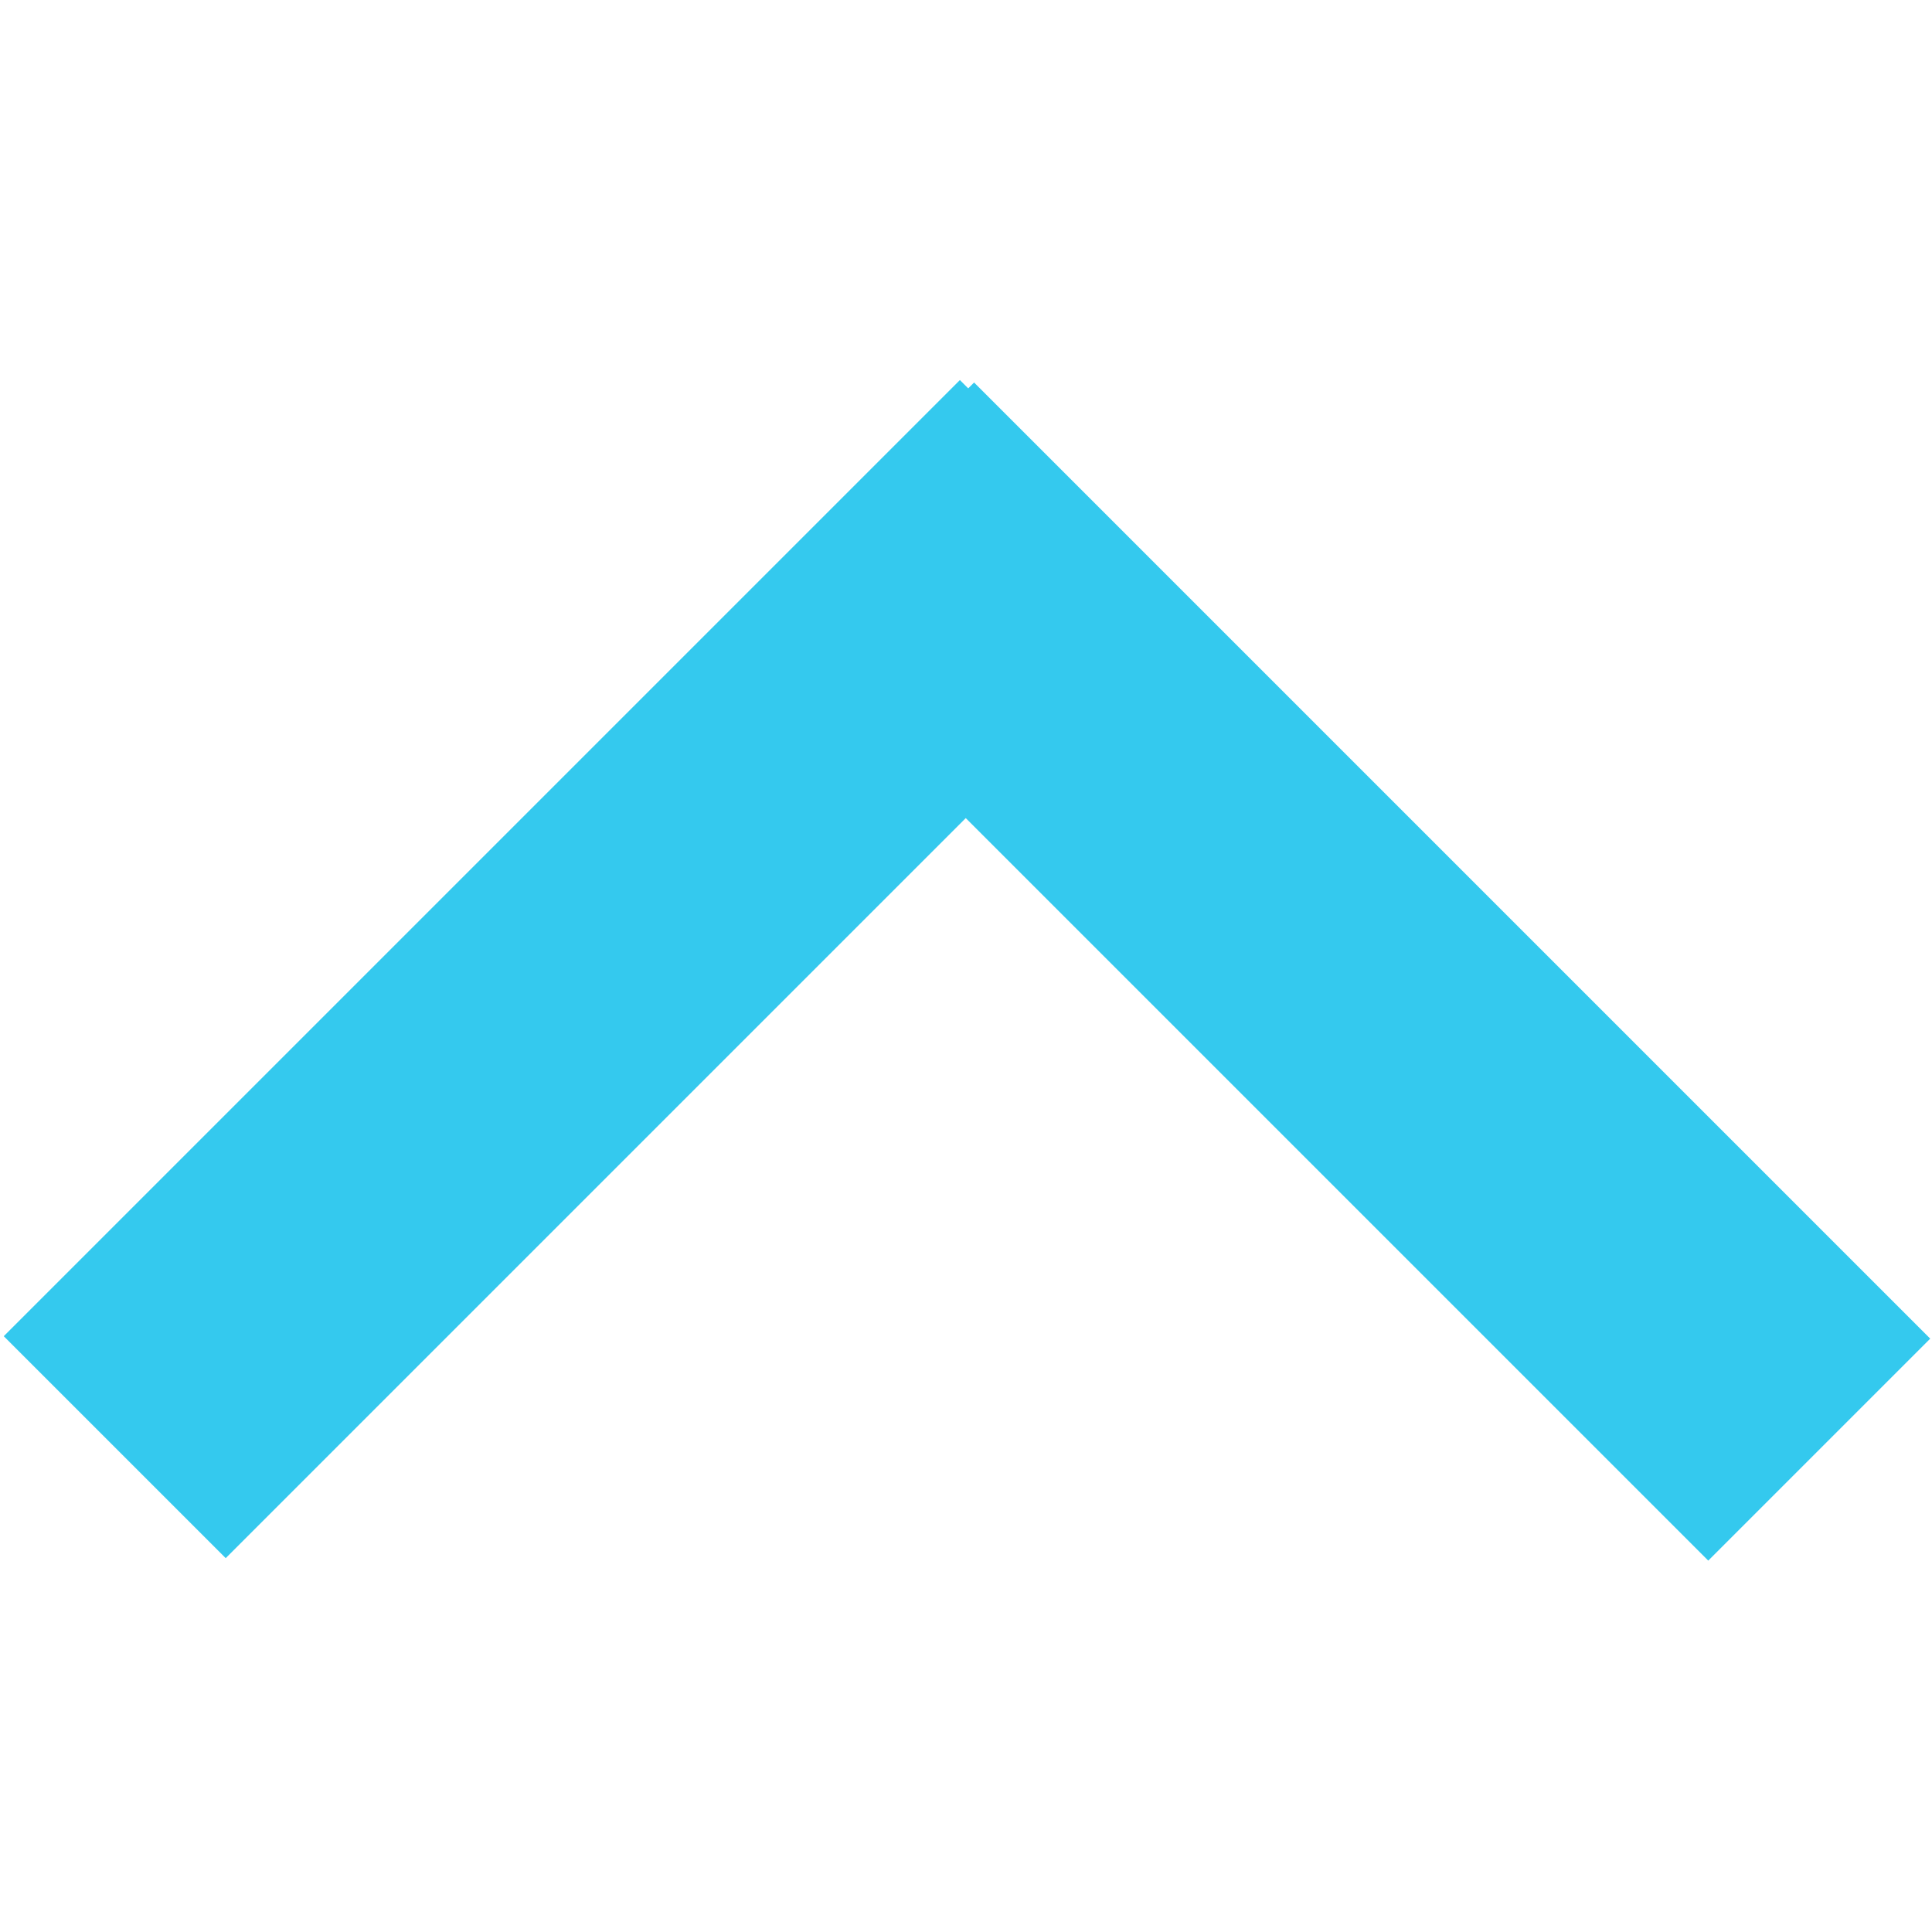 <?xml version="1.0" encoding="utf-8"?>
<!-- Generator: Adobe Illustrator 21.0.2, SVG Export Plug-In . SVG Version: 6.00 Build 0)  -->
<svg version="1.1" id="Layer_1" xmlns="http://www.w3.org/2000/svg" xmlns:xlink="http://www.w3.org/1999/xlink" x="0px" y="0px"
	 viewBox="0 0 16 16" style="enable-background:new 0 0 16 16;" xml:space="preserve">
<style type="text/css">
	.st0{fill:#34C9EE;}
</style>
<g>
	<g>
		<g>
			
				<rect x="-0.7" y="6.7" transform="matrix(0.707 -0.707 0.707 0.707 -4.211 5.834)" class="st0" width="11.2" height="2.6"/>
		</g>
	</g>
	<g>
		<g>
			
				<rect x="5.4" y="6.7" transform="matrix(-0.707 -0.707 0.707 -0.707 13.228 21.479)" class="st0" width="11.2" height="2.6"/>
		</g>
	</g>
</g>
</svg>
